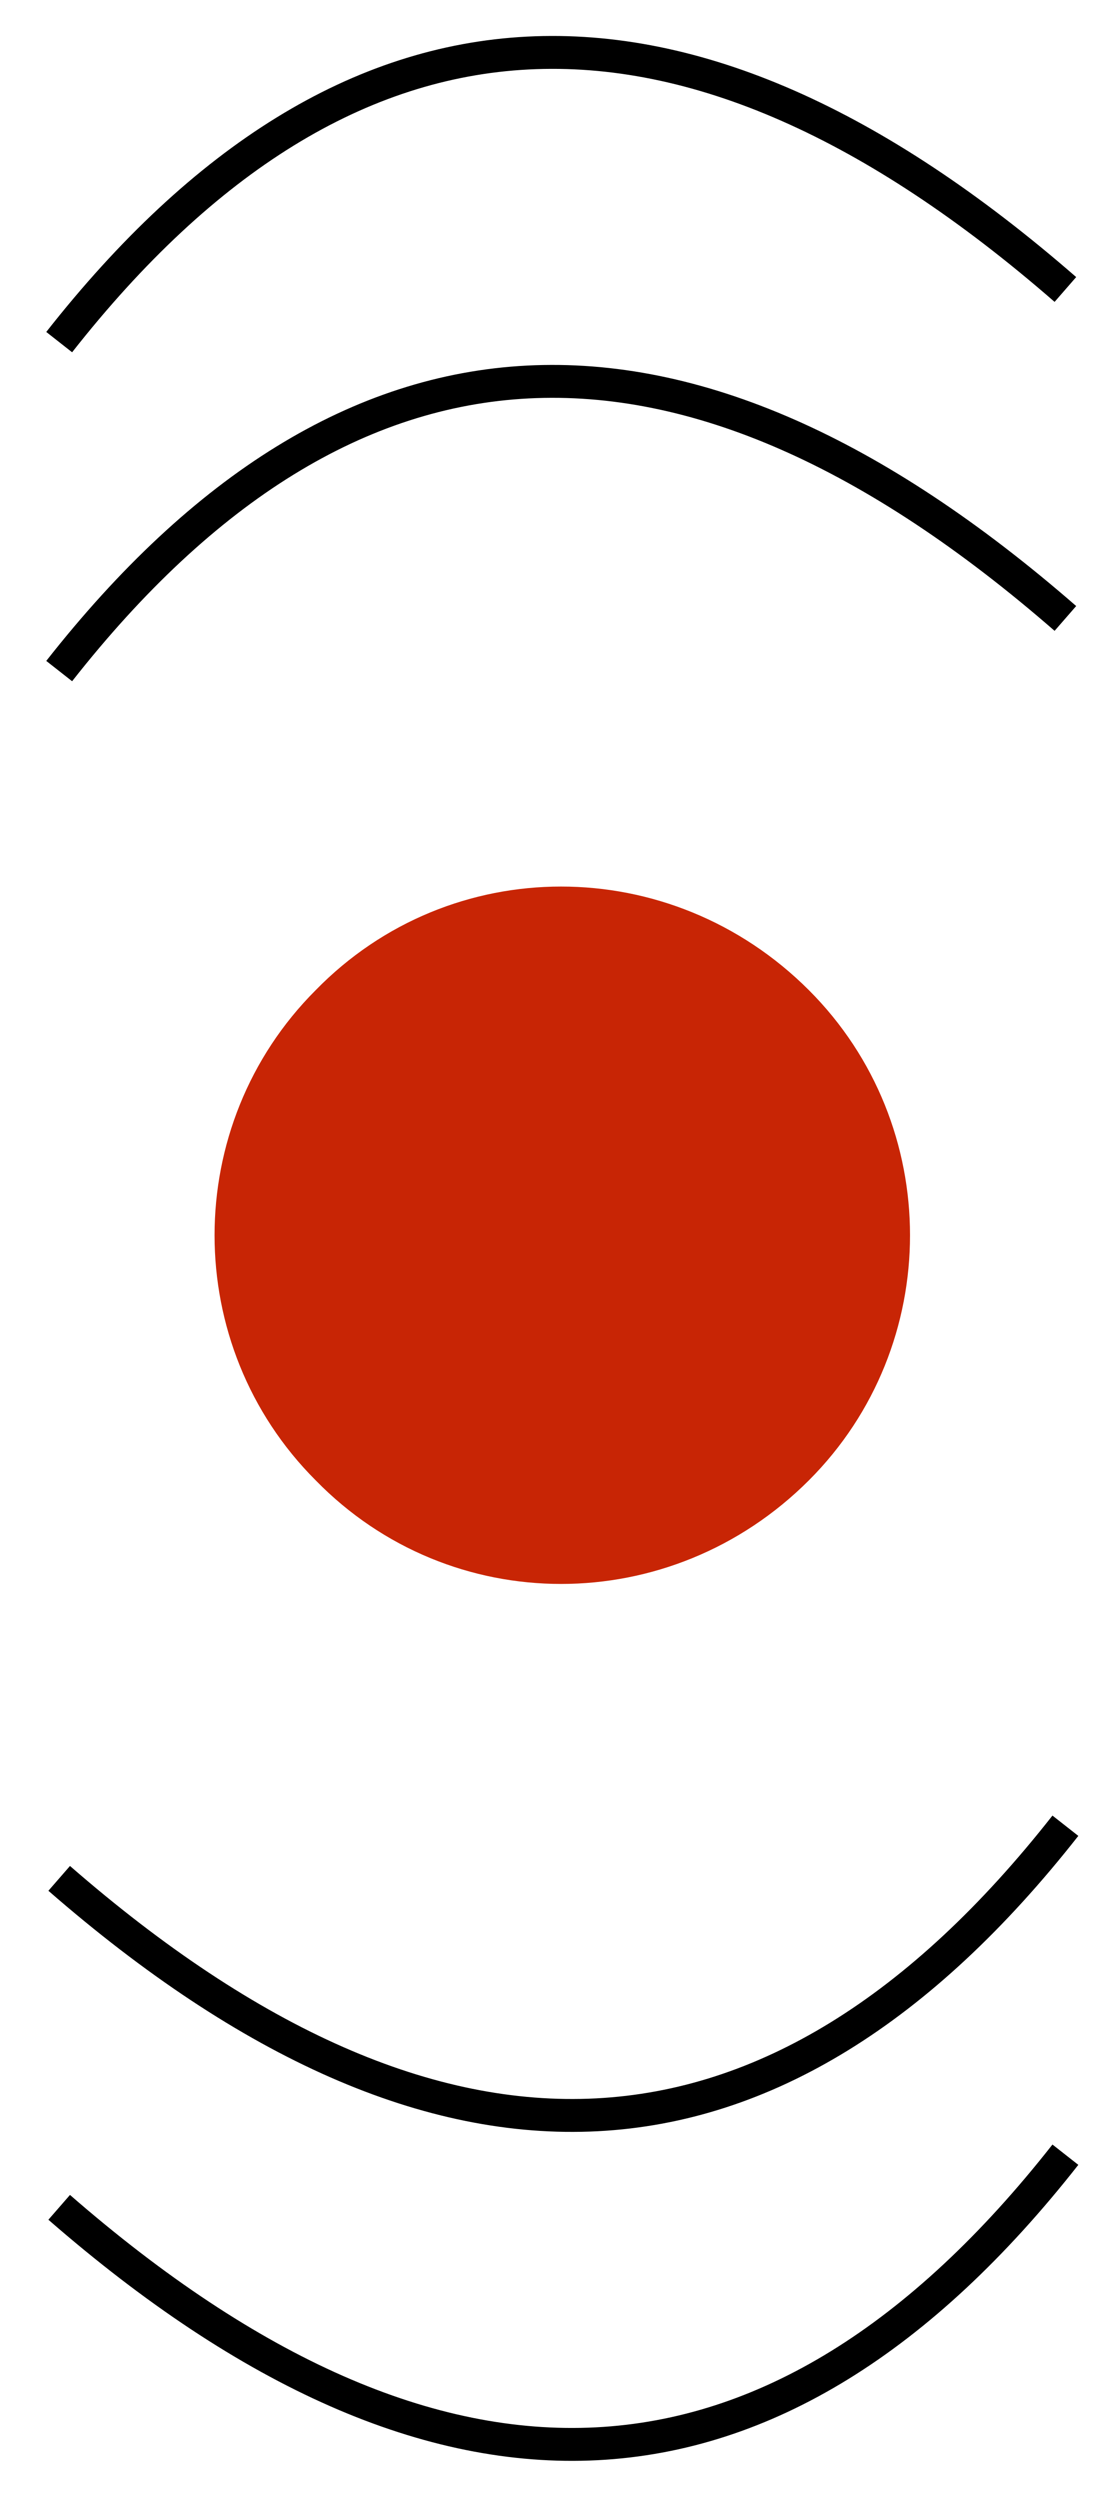 <?xml version="1.0" encoding="UTF-8" standalone="no"?><svg xmlns="http://www.w3.org/2000/svg" xmlns:xlink="http://www.w3.org/1999/xlink" clip-rule="evenodd" stroke-miterlimit="10" viewBox="0 0 34 76"><desc>SVG generated by Keynote</desc><defs></defs><g transform="matrix(1.00, 0.00, -0.00, -1.00, 0.0, 76.0)"><g><clipPath id="clip0x600001caaf20"><path d="M 5.5 26.9 L 28.7 26.9 L 28.7 50.0 L 5.5 50.0 Z M 5.5 26.9 "></path></clipPath><g clip-path="url(#clip0x600001caaf20)"><path d="M 24.6 45.9 C 28.7 41.8 28.7 35.1 24.6 31.0 C 20.4 26.8 13.7 26.8 9.6 31.0 C 5.5 35.1 5.5 41.8 9.6 45.9 C 13.7 50.1 20.4 50.1 24.6 45.9 Z M 24.6 45.9 " fill="#C82505"></path></g></g><g><clipPath id="clip0x600001cab100"><path d="M 0.4 54.4 L 33.7 54.4 L 33.7 65.9 L 0.4 65.9 Z M 0.4 54.4 "></path></clipPath><g clip-path="url(#clip0x600001cab100)"><path d="M 0.0 8.8 C 8.8 -2.4 19.0 -2.9 30.6 7.2 " fill="none" stroke="#000000" stroke-width="1.00" transform="matrix(1.00, 0.00, 0.00, -1.00, 1.8, 64.4)"></path></g></g><g><clipPath id="clip0x600001cab340"><path d="M 0.4 64.4 L 33.7 64.4 L 33.7 75.9 L 0.4 75.9 Z M 0.4 64.4 "></path></clipPath><g clip-path="url(#clip0x600001cab340)"><path d="M 0.0 8.8 C 8.8 -2.4 19.0 -2.9 30.6 7.2 " fill="none" stroke="#000000" stroke-width="1.00" transform="matrix(1.00, 0.00, 0.00, -1.00, 1.8, 74.4)"></path></g></g><g><clipPath id="clip0x600001cab580"><path d="M 33.8 10.2 L 0.5 10.2 L 0.5 21.8 L 33.8 21.8 Z M 33.8 10.2 "></path></clipPath><g clip-path="url(#clip0x600001cab580)"><path d="M 0.0 8.8 C 8.8 -2.4 19.0 -2.9 30.6 7.2 " fill="none" stroke="#000000" stroke-width="1.00" transform="matrix(-1.00, 0.00, 0.00, 1.00, 32.4, 11.7)"></path></g></g><g><clipPath id="clip0x600001cab7c0"><path d="M 33.8 0.2 L 0.5 0.2 L 0.5 11.8 L 33.8 11.8 Z M 33.8 0.2 "></path></clipPath><g clip-path="url(#clip0x600001cab7c0)"><path d="M 0.0 8.8 C 8.8 -2.4 19.0 -2.9 30.6 7.2 " fill="none" stroke="#000000" stroke-width="1.00" transform="matrix(-1.00, 0.00, 0.00, 1.00, 32.4, 1.7)"></path></g></g></g></svg>